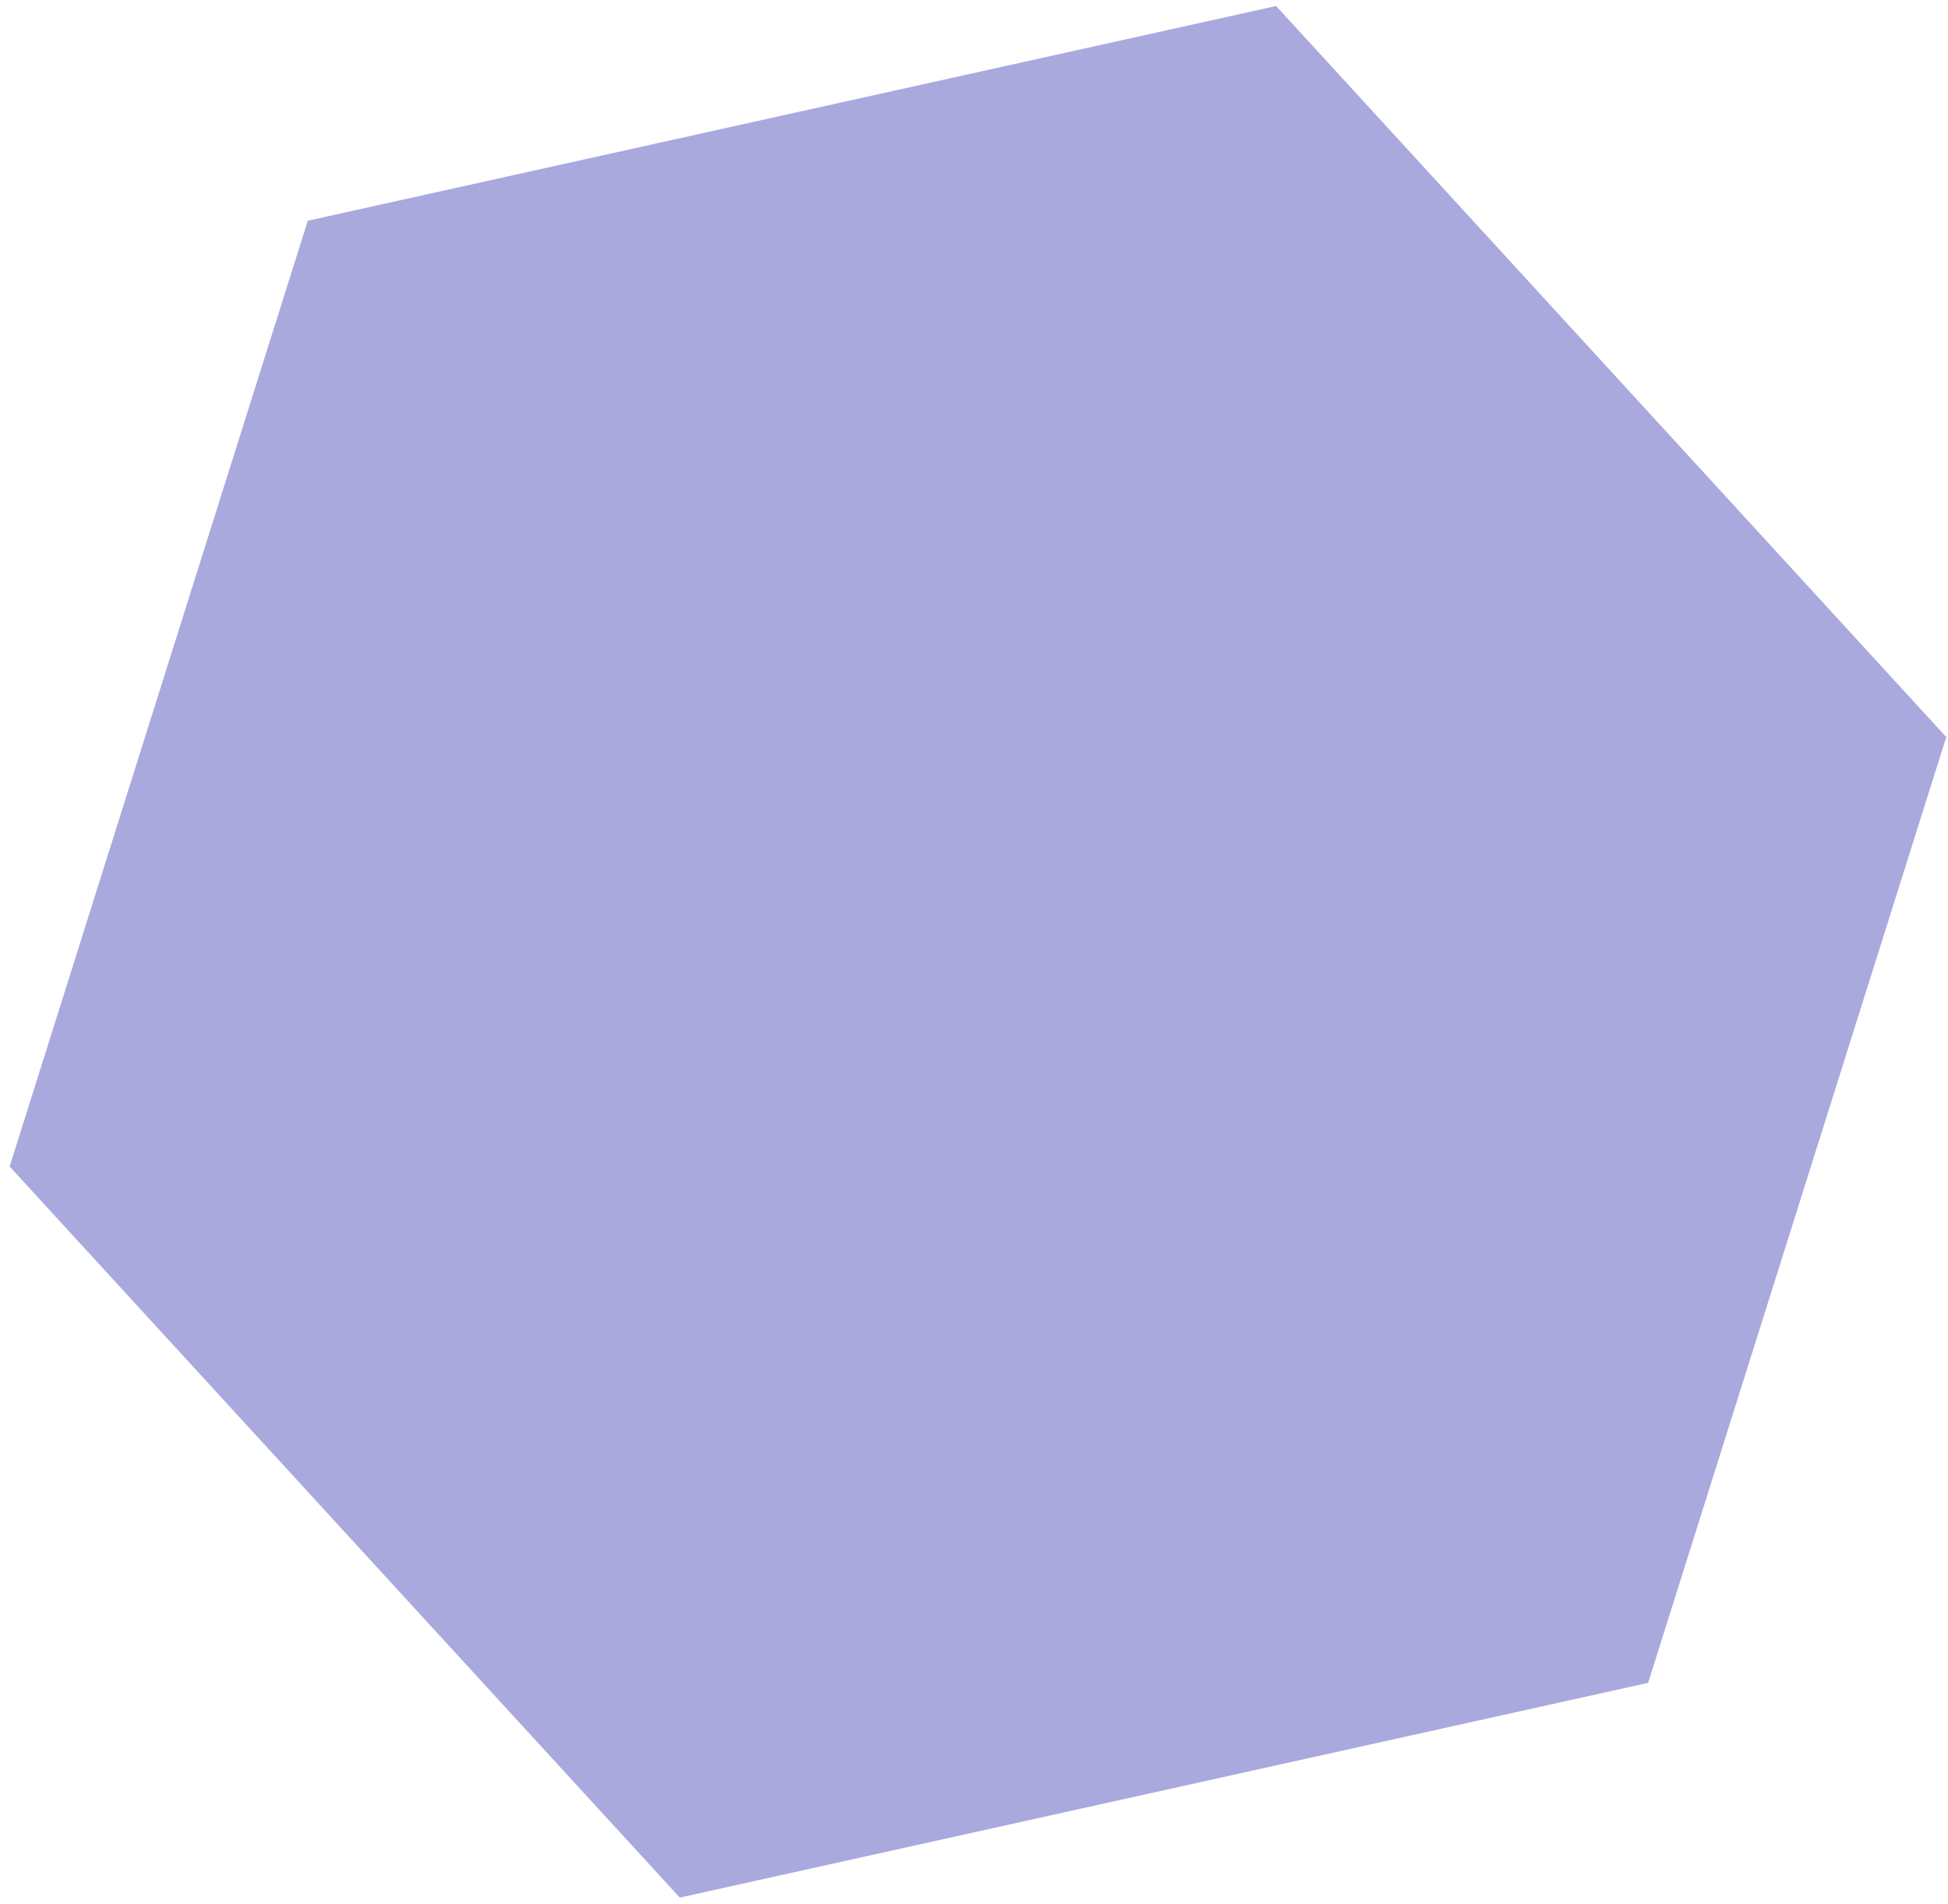 <svg width="90" height="88" viewBox="0 0 90 88" fill="none" xmlns="http://www.w3.org/2000/svg">
<path d="M14.22 10.2L58.958 0.277L89.92 34.059L76.145 77.765L31.407 87.688L0.445 53.905L14.22 10.2Z" fill="#AAA9DD"/>
</svg>
